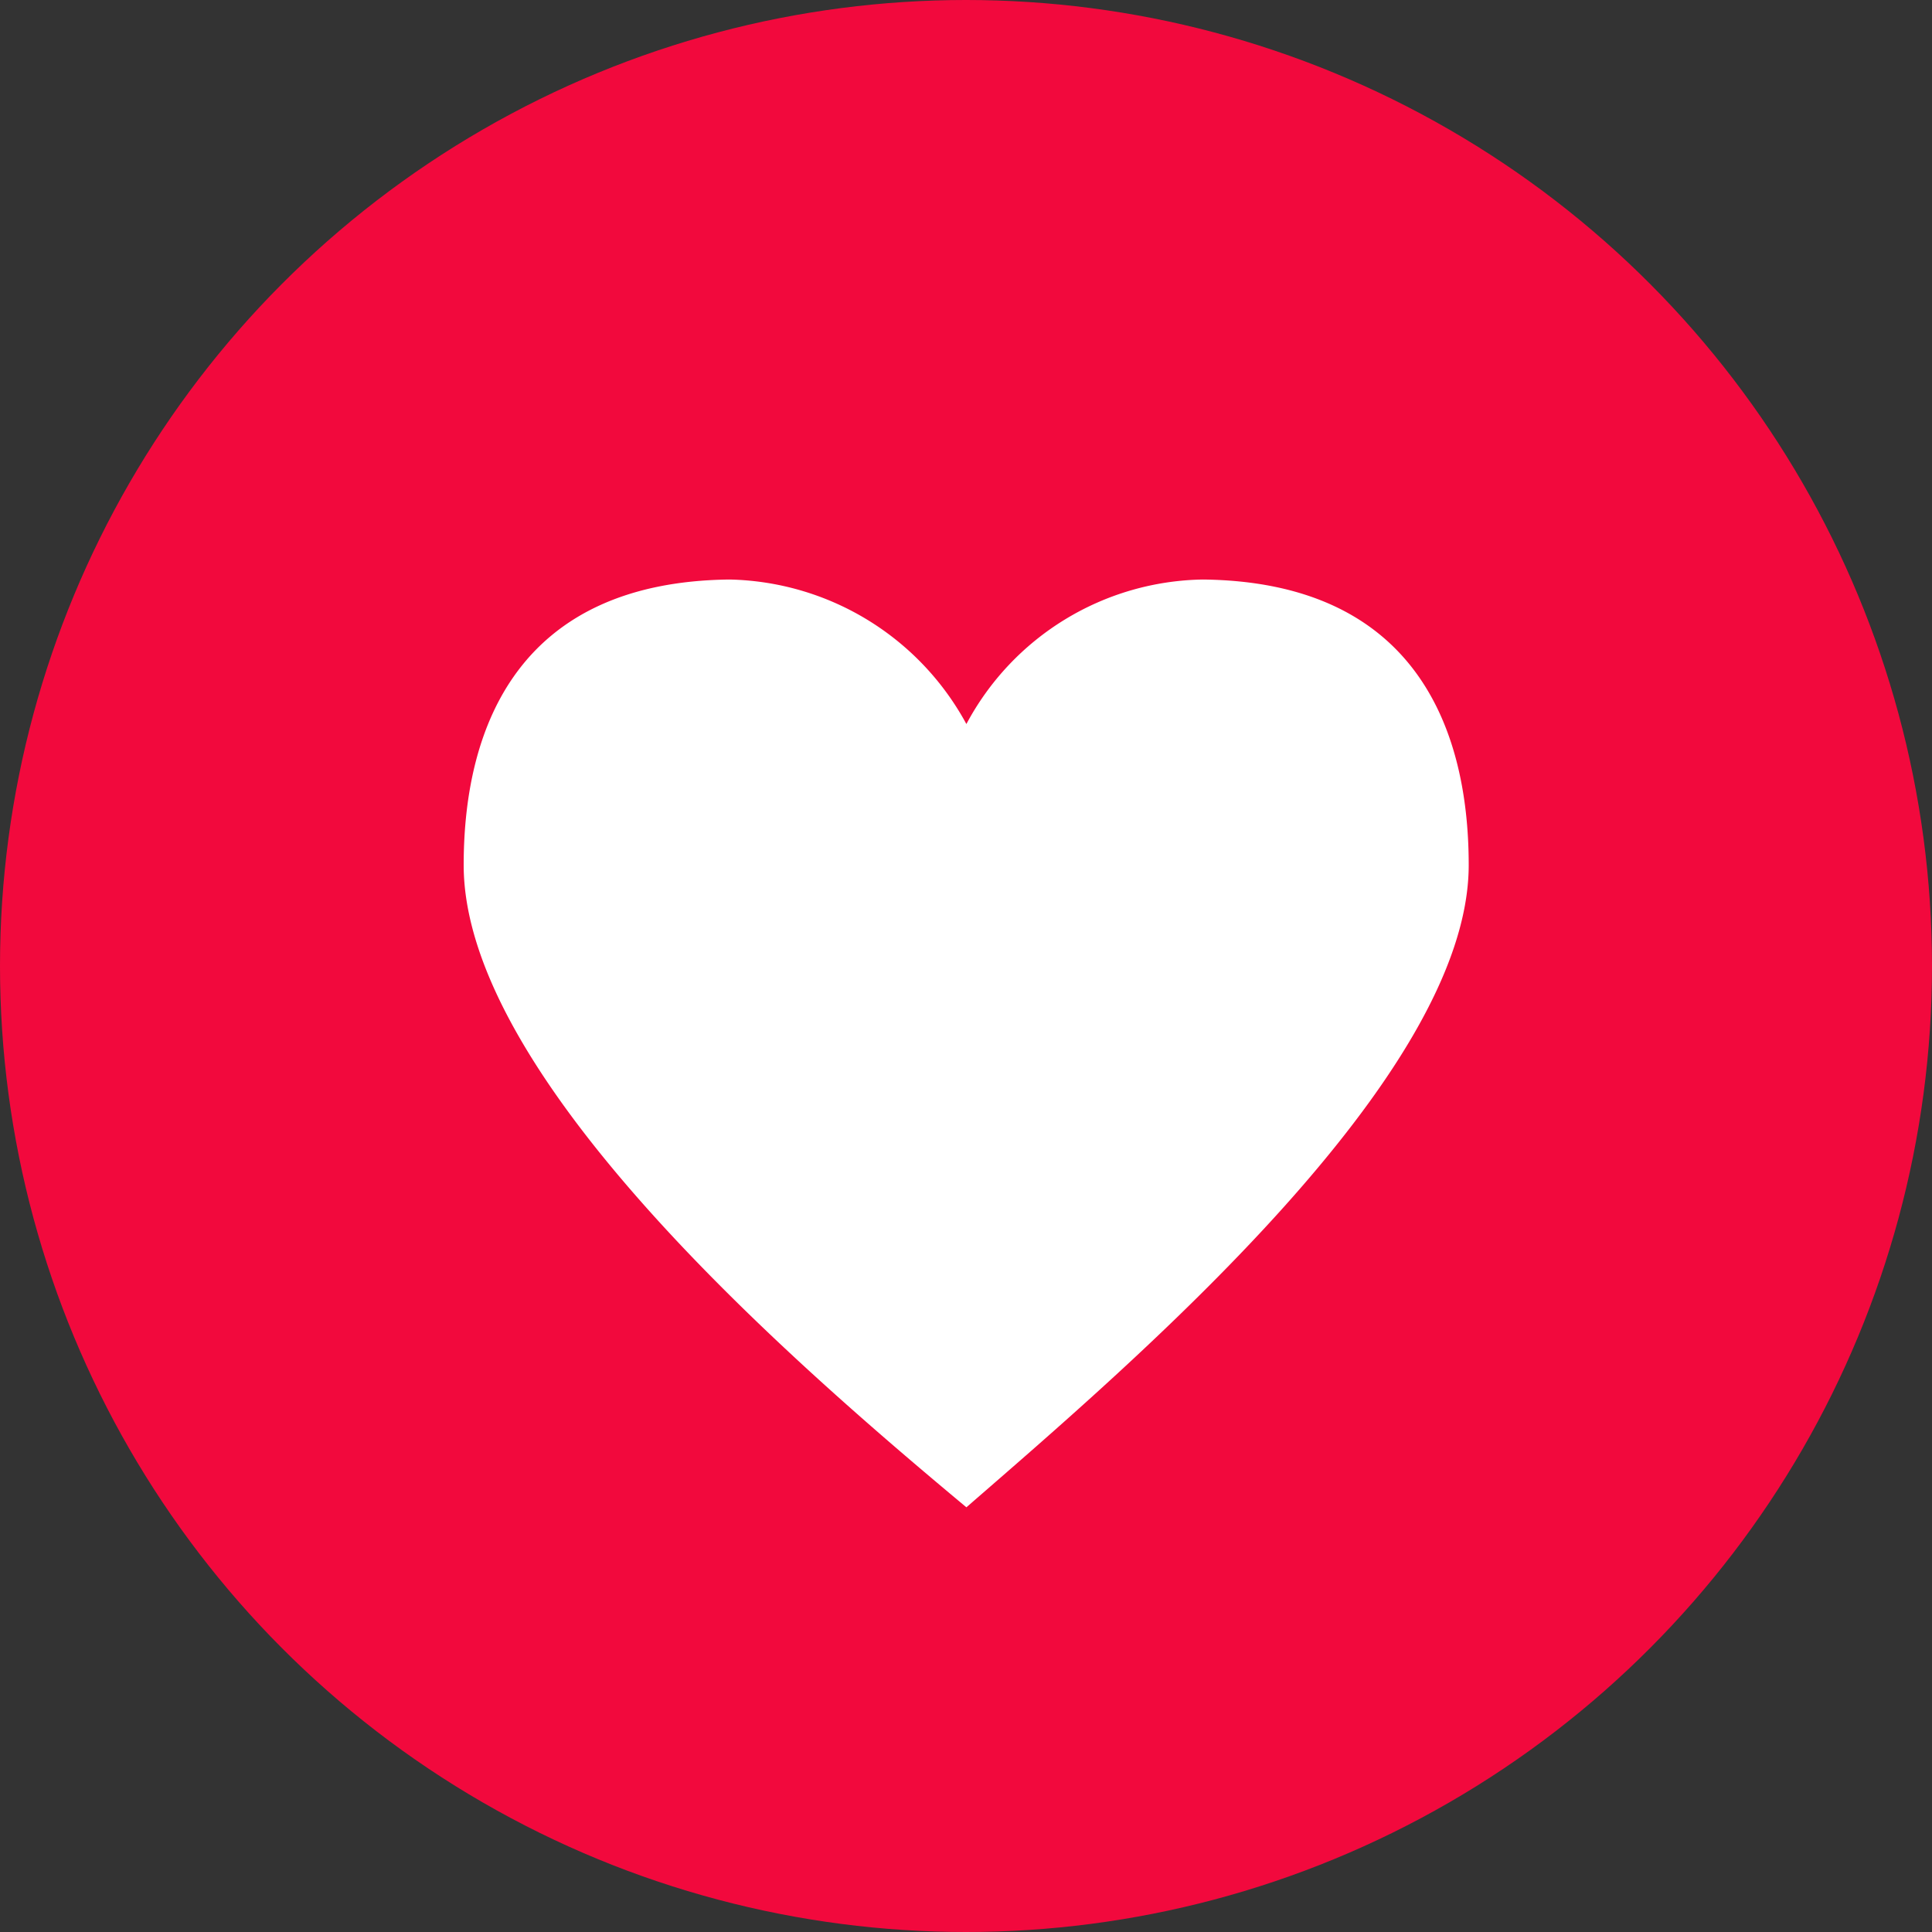 <svg xmlns="http://www.w3.org/2000/svg" width="50" height="50" viewBox="0 0 50 50">
  <rect x="0" y="0" width="50" height="50" fill="#333333" stroke="none"/>
  <defs>
    <style>
      .cls-1 {
        fill: #f2093d;
      }

      .cls-2 {
        fill: #fff;
        fill-rule: evenodd;
      }
    </style>
  </defs>
  <circle id="Ellipse_1_copy_3" data-name="Ellipse 1 copy 3" class="cls-1" cx="25" cy="25" r="25"/>
  <path id="Color_Fill_1_copy_4" data-name="Color Fill 1 copy 4" class="cls-2" d="M1933.01,407.009c-4.41-3.678-13.01-11.092-13.01-16.622,0-3.681,1.5-7.33,6.88-7.389a7.138,7.138,0,0,1,6.13,3.74,7.059,7.059,0,0,1,6.12-3.74c5.38,0.059,6.88,3.708,6.88,7.389C1946.01,395.869,1937.3,403.28,1933.01,407.009Z" transform="translate(-1908 -368)"/>
</svg>
